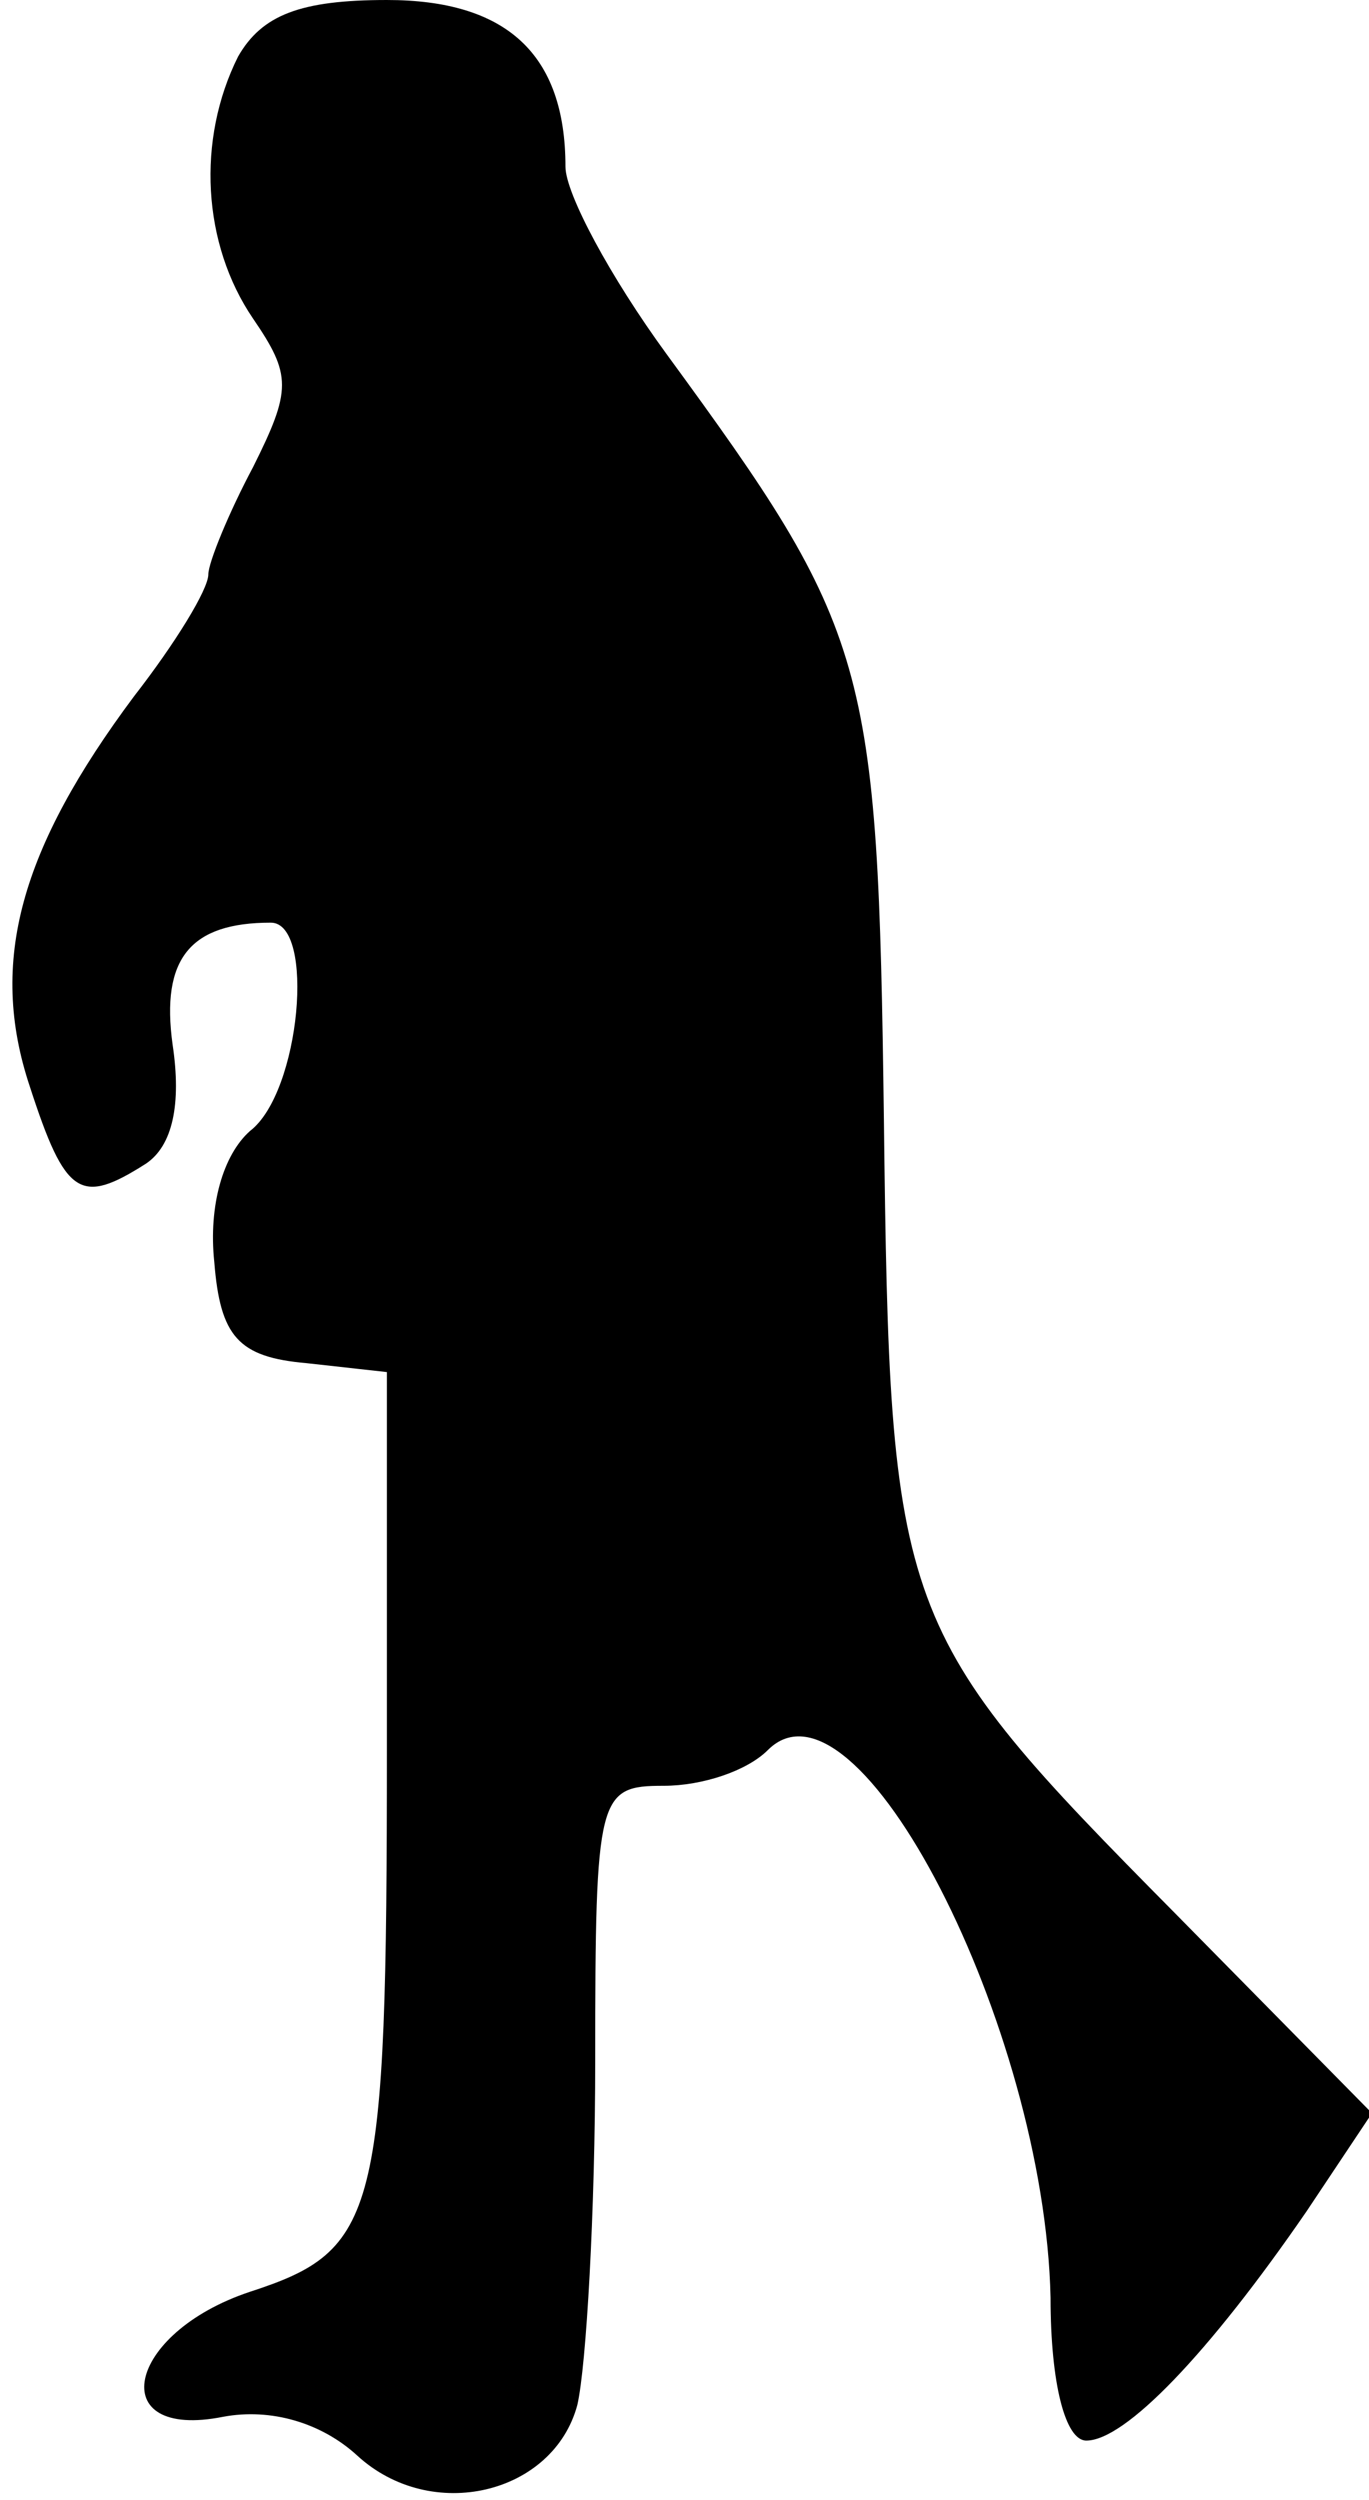 <?xml version="1.0" standalone="no"?>
<!DOCTYPE svg PUBLIC "-//W3C//DTD SVG 20010904//EN"
 "http://www.w3.org/TR/2001/REC-SVG-20010904/DTD/svg10.dtd">
<svg version="1.0" xmlns="http://www.w3.org/2000/svg"
 width="46pt" height="84pt" viewBox="0 0 46 84"
 preserveAspectRatio="xMidYMid meet">
<g transform="translate(0,84) scale(0.1,-0.1)"
fill="#000000" stroke="none">
<path fill="#000000" stroke="none" d="M80 821 c-14 -28 -12 -63 5 -88 13 -19
13 -24 0 -50 -8 -15 -15 -32 -15 -36 0 -5 -11 -23 -25 -41 -38 -51 -49 -89
-35 -131 12 -37 17 -40 39 -26 9 6 12 20 9 40 -4 29 6 41 33 41 15 0 10 -57
-7 -70 -9 -8 -14 -25 -12 -44 2 -25 8 -32 31 -34 l27 -3 0 -127 c0 -157 -3
-168 -46 -182 -42 -14 -49 -50 -9 -42 16 3 33 -2 45 -13 25 -23 66 -13 74 17
3 13 6 65 6 116 0 89 1 92 23 92 13 0 28 5 35 12 30 30 93 -93 95 -184 0 -29
5 -48 12 -48 13 0 41 29 74 77 l22 33 -66 67 c-94 95 -96 100 -98 267 -2 154
-5 164 -73 257 -19 26 -34 54 -34 63 0 38 -20 56 -60 56 -29 0 -42 -5 -50 -19z"/>
</g>
</svg>
